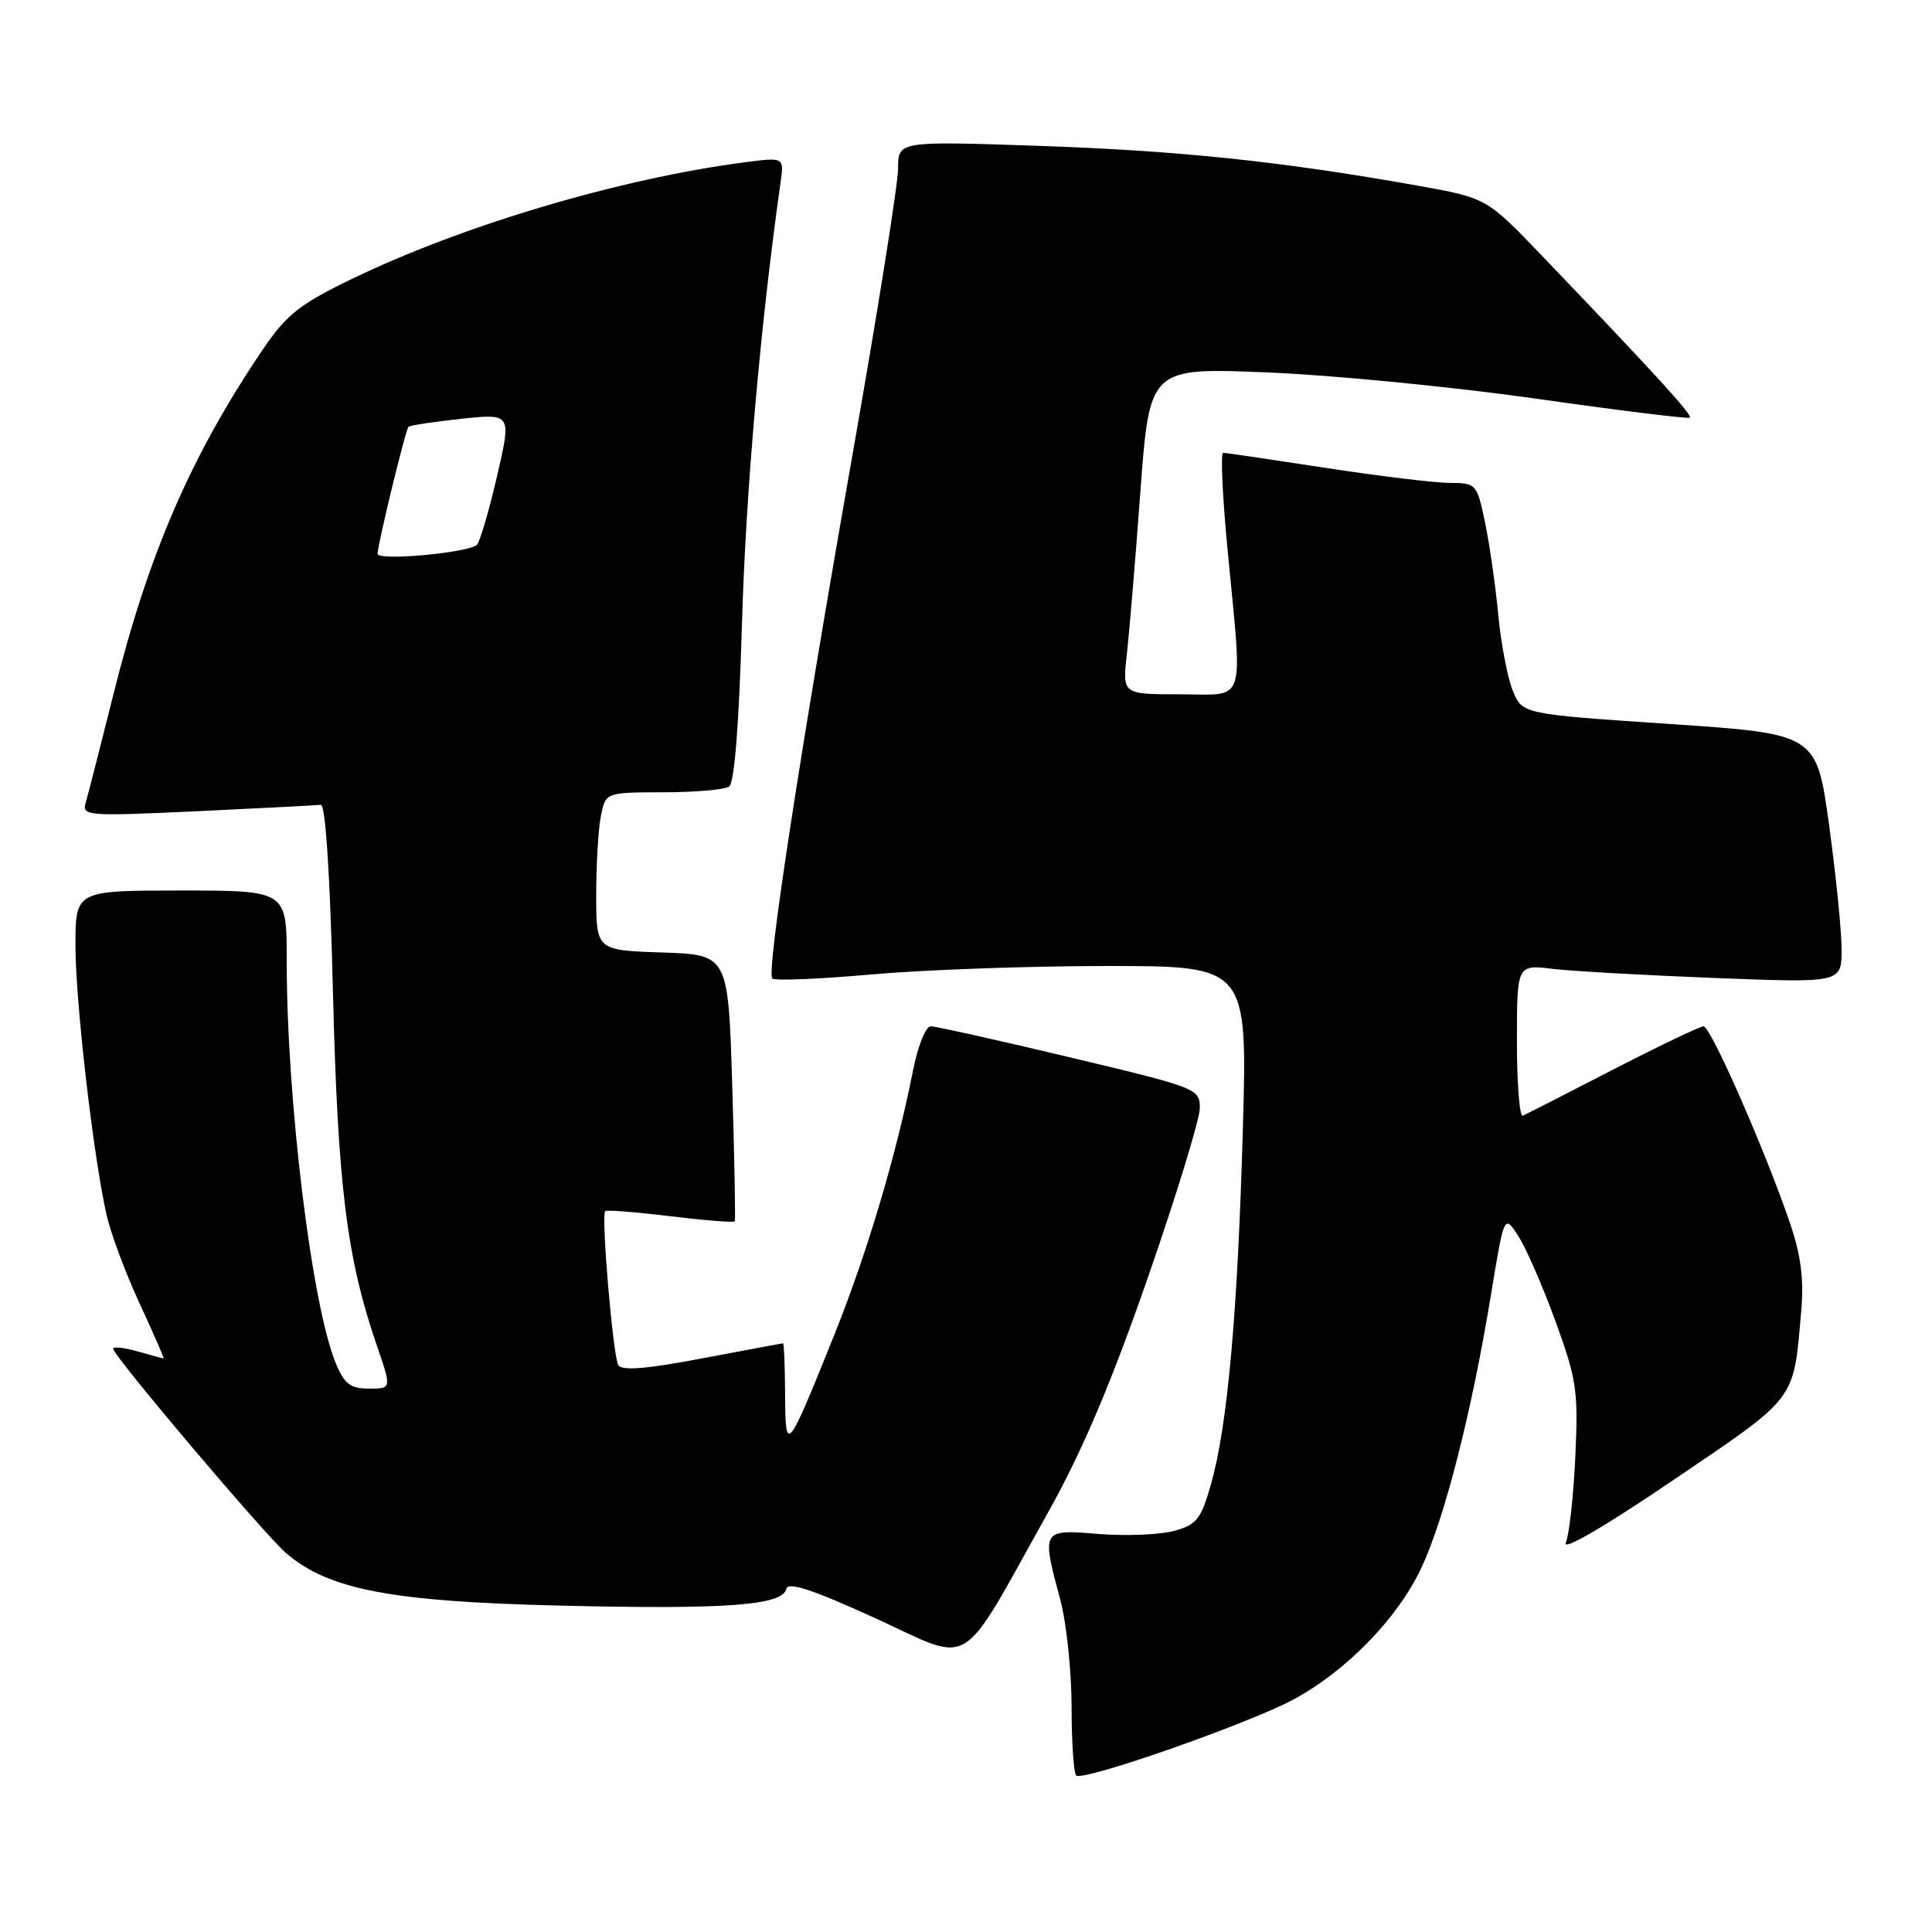 <?xml version="1.0" encoding="UTF-8" standalone="no"?>
<!DOCTYPE svg PUBLIC "-//W3C//DTD SVG 1.1//EN" "http://www.w3.org/Graphics/SVG/1.1/DTD/svg11.dtd" >
<svg xmlns="http://www.w3.org/2000/svg" xmlns:xlink="http://www.w3.org/1999/xlink" version="1.1" viewBox="0 0 256 256">
 <g >
 <path fill="currentColor"
d=" M 171.43 225.17 C 178.42 221.39 185.17 214.45 188.31 207.81 C 191.39 201.29 195.00 187.18 197.55 171.63 C 199.31 160.92 199.31 160.92 201.14 163.71 C 202.15 165.24 204.38 170.32 206.08 175.00 C 208.93 182.81 209.14 184.28 208.74 193.00 C 208.50 198.22 207.93 203.36 207.48 204.42 C 206.98 205.58 212.66 202.27 221.72 196.12 C 238.25 184.92 237.62 185.75 238.67 173.74 C 239.04 169.59 238.64 166.38 237.24 162.24 C 234.03 152.74 226.69 136.00 225.73 136.00 C 225.24 136.00 219.83 138.59 213.70 141.75 C 207.58 144.91 202.21 147.65 201.78 147.83 C 201.35 148.02 201.00 143.59 201.00 137.99 C 201.00 127.81 201.00 127.81 205.75 128.38 C 208.36 128.69 218.04 129.23 227.25 129.59 C 244.00 130.24 244.00 130.24 244.02 125.87 C 244.03 123.47 243.28 116.04 242.37 109.37 C 240.70 97.24 240.70 97.24 221.22 95.93 C 201.74 94.62 201.74 94.62 200.47 91.56 C 199.77 89.88 198.90 85.35 198.53 81.50 C 198.17 77.65 197.38 72.14 196.78 69.25 C 195.70 64.10 195.62 64.00 192.09 63.99 C 190.12 63.98 182.70 63.08 175.61 61.99 C 168.52 60.90 162.43 60.00 162.07 60.00 C 161.72 60.00 161.98 65.74 162.65 72.75 C 164.67 93.86 165.27 92.00 156.36 92.00 C 148.72 92.00 148.72 92.00 149.31 86.75 C 149.63 83.86 150.45 74.12 151.11 65.11 C 152.33 48.71 152.33 48.71 167.92 49.35 C 176.49 49.69 192.50 51.26 203.50 52.82 C 214.50 54.39 223.69 55.52 223.91 55.34 C 224.32 55.02 219.12 49.33 204.30 33.87 C 196.98 26.23 196.98 26.23 187.74 24.58 C 169.88 21.40 156.32 19.97 137.75 19.33 C 119.00 18.69 119.00 18.69 119.00 22.33 C 119.00 24.34 116.32 41.17 113.05 59.74 C 105.98 99.87 101.53 128.87 102.33 129.66 C 102.65 129.98 108.56 129.73 115.47 129.12 C 122.38 128.50 136.42 128.00 146.67 128.00 C 165.30 128.00 165.30 128.00 164.68 149.75 C 163.99 174.14 162.65 188.99 160.45 196.71 C 159.14 201.30 158.57 202.03 155.58 202.85 C 153.72 203.36 149.23 203.55 145.60 203.26 C 137.99 202.64 137.99 202.64 140.50 212.00 C 141.31 215.03 141.98 221.36 141.99 226.08 C 141.99 230.80 142.27 234.93 142.60 235.26 C 143.43 236.10 165.49 228.38 171.43 225.17 Z  M 138.96 200.25 C 143.41 192.28 147.25 183.23 152.11 169.25 C 155.88 158.39 158.97 148.31 158.98 146.86 C 159.00 144.26 158.71 144.14 141.75 140.10 C 132.26 137.83 123.97 135.99 123.32 135.99 C 122.67 136.00 121.63 138.59 121.00 141.75 C 118.75 153.12 114.89 166.07 110.50 177.00 C 104.26 192.52 104.07 192.76 104.03 184.75 C 104.01 181.04 103.89 178.00 103.75 178.00 C 103.61 178.00 98.80 178.90 93.05 179.99 C 85.70 181.39 82.41 181.66 81.93 180.89 C 81.23 179.75 79.63 161.04 80.19 160.48 C 80.37 160.30 84.26 160.60 88.84 161.16 C 93.42 161.71 97.26 162.02 97.36 161.83 C 97.47 161.65 97.32 153.62 97.03 144.00 C 96.50 126.50 96.50 126.50 87.75 126.21 C 79.00 125.92 79.00 125.92 79.00 118.59 C 79.00 114.55 79.28 109.84 79.62 108.12 C 80.25 105.00 80.25 105.00 87.88 104.98 C 92.07 104.98 96.00 104.64 96.60 104.23 C 97.32 103.76 97.92 96.06 98.32 82.50 C 98.82 65.17 100.77 42.93 103.43 24.16 C 103.90 20.83 103.90 20.83 98.70 21.50 C 82.15 23.66 61.24 29.87 46.50 37.02 C 39.73 40.30 37.95 41.71 34.90 46.20 C 25.34 60.30 19.68 73.34 15.03 92.00 C 13.31 98.88 11.66 105.33 11.36 106.35 C 10.83 108.12 11.51 108.17 26.15 107.49 C 34.59 107.09 41.95 106.71 42.50 106.64 C 43.13 106.55 43.73 115.76 44.12 131.50 C 44.76 157.18 45.94 166.71 49.97 178.40 C 51.89 184.00 51.89 184.00 48.90 184.00 C 46.45 184.00 45.64 183.39 44.52 180.70 C 41.31 173.03 37.98 145.69 37.99 127.25 C 38.00 118.00 38.00 118.00 24.00 118.00 C 10.00 118.00 10.00 118.00 10.00 125.29 C 10.00 132.71 12.33 152.92 14.10 160.90 C 14.63 163.31 16.60 168.60 18.47 172.65 C 20.34 176.69 21.78 180.00 21.68 180.00 C 21.57 180.00 20.03 179.58 18.24 179.07 C 16.46 178.56 15.00 178.40 15.00 178.72 C 15.00 179.64 34.98 203.25 37.88 205.77 C 43.49 210.62 51.76 212.22 74.19 212.75 C 96.24 213.28 103.68 212.73 104.19 210.54 C 104.41 209.55 107.64 210.61 116.00 214.43 C 129.19 220.45 126.86 221.89 138.96 200.25 Z  M 50.03 73.38 C 50.09 71.91 53.74 56.92 54.13 56.55 C 54.34 56.36 57.49 55.88 61.15 55.49 C 67.79 54.79 67.79 54.79 65.85 63.14 C 64.78 67.74 63.59 71.80 63.20 72.18 C 62.09 73.26 50.00 74.36 50.03 73.38 Z "/>
</g>
</svg>